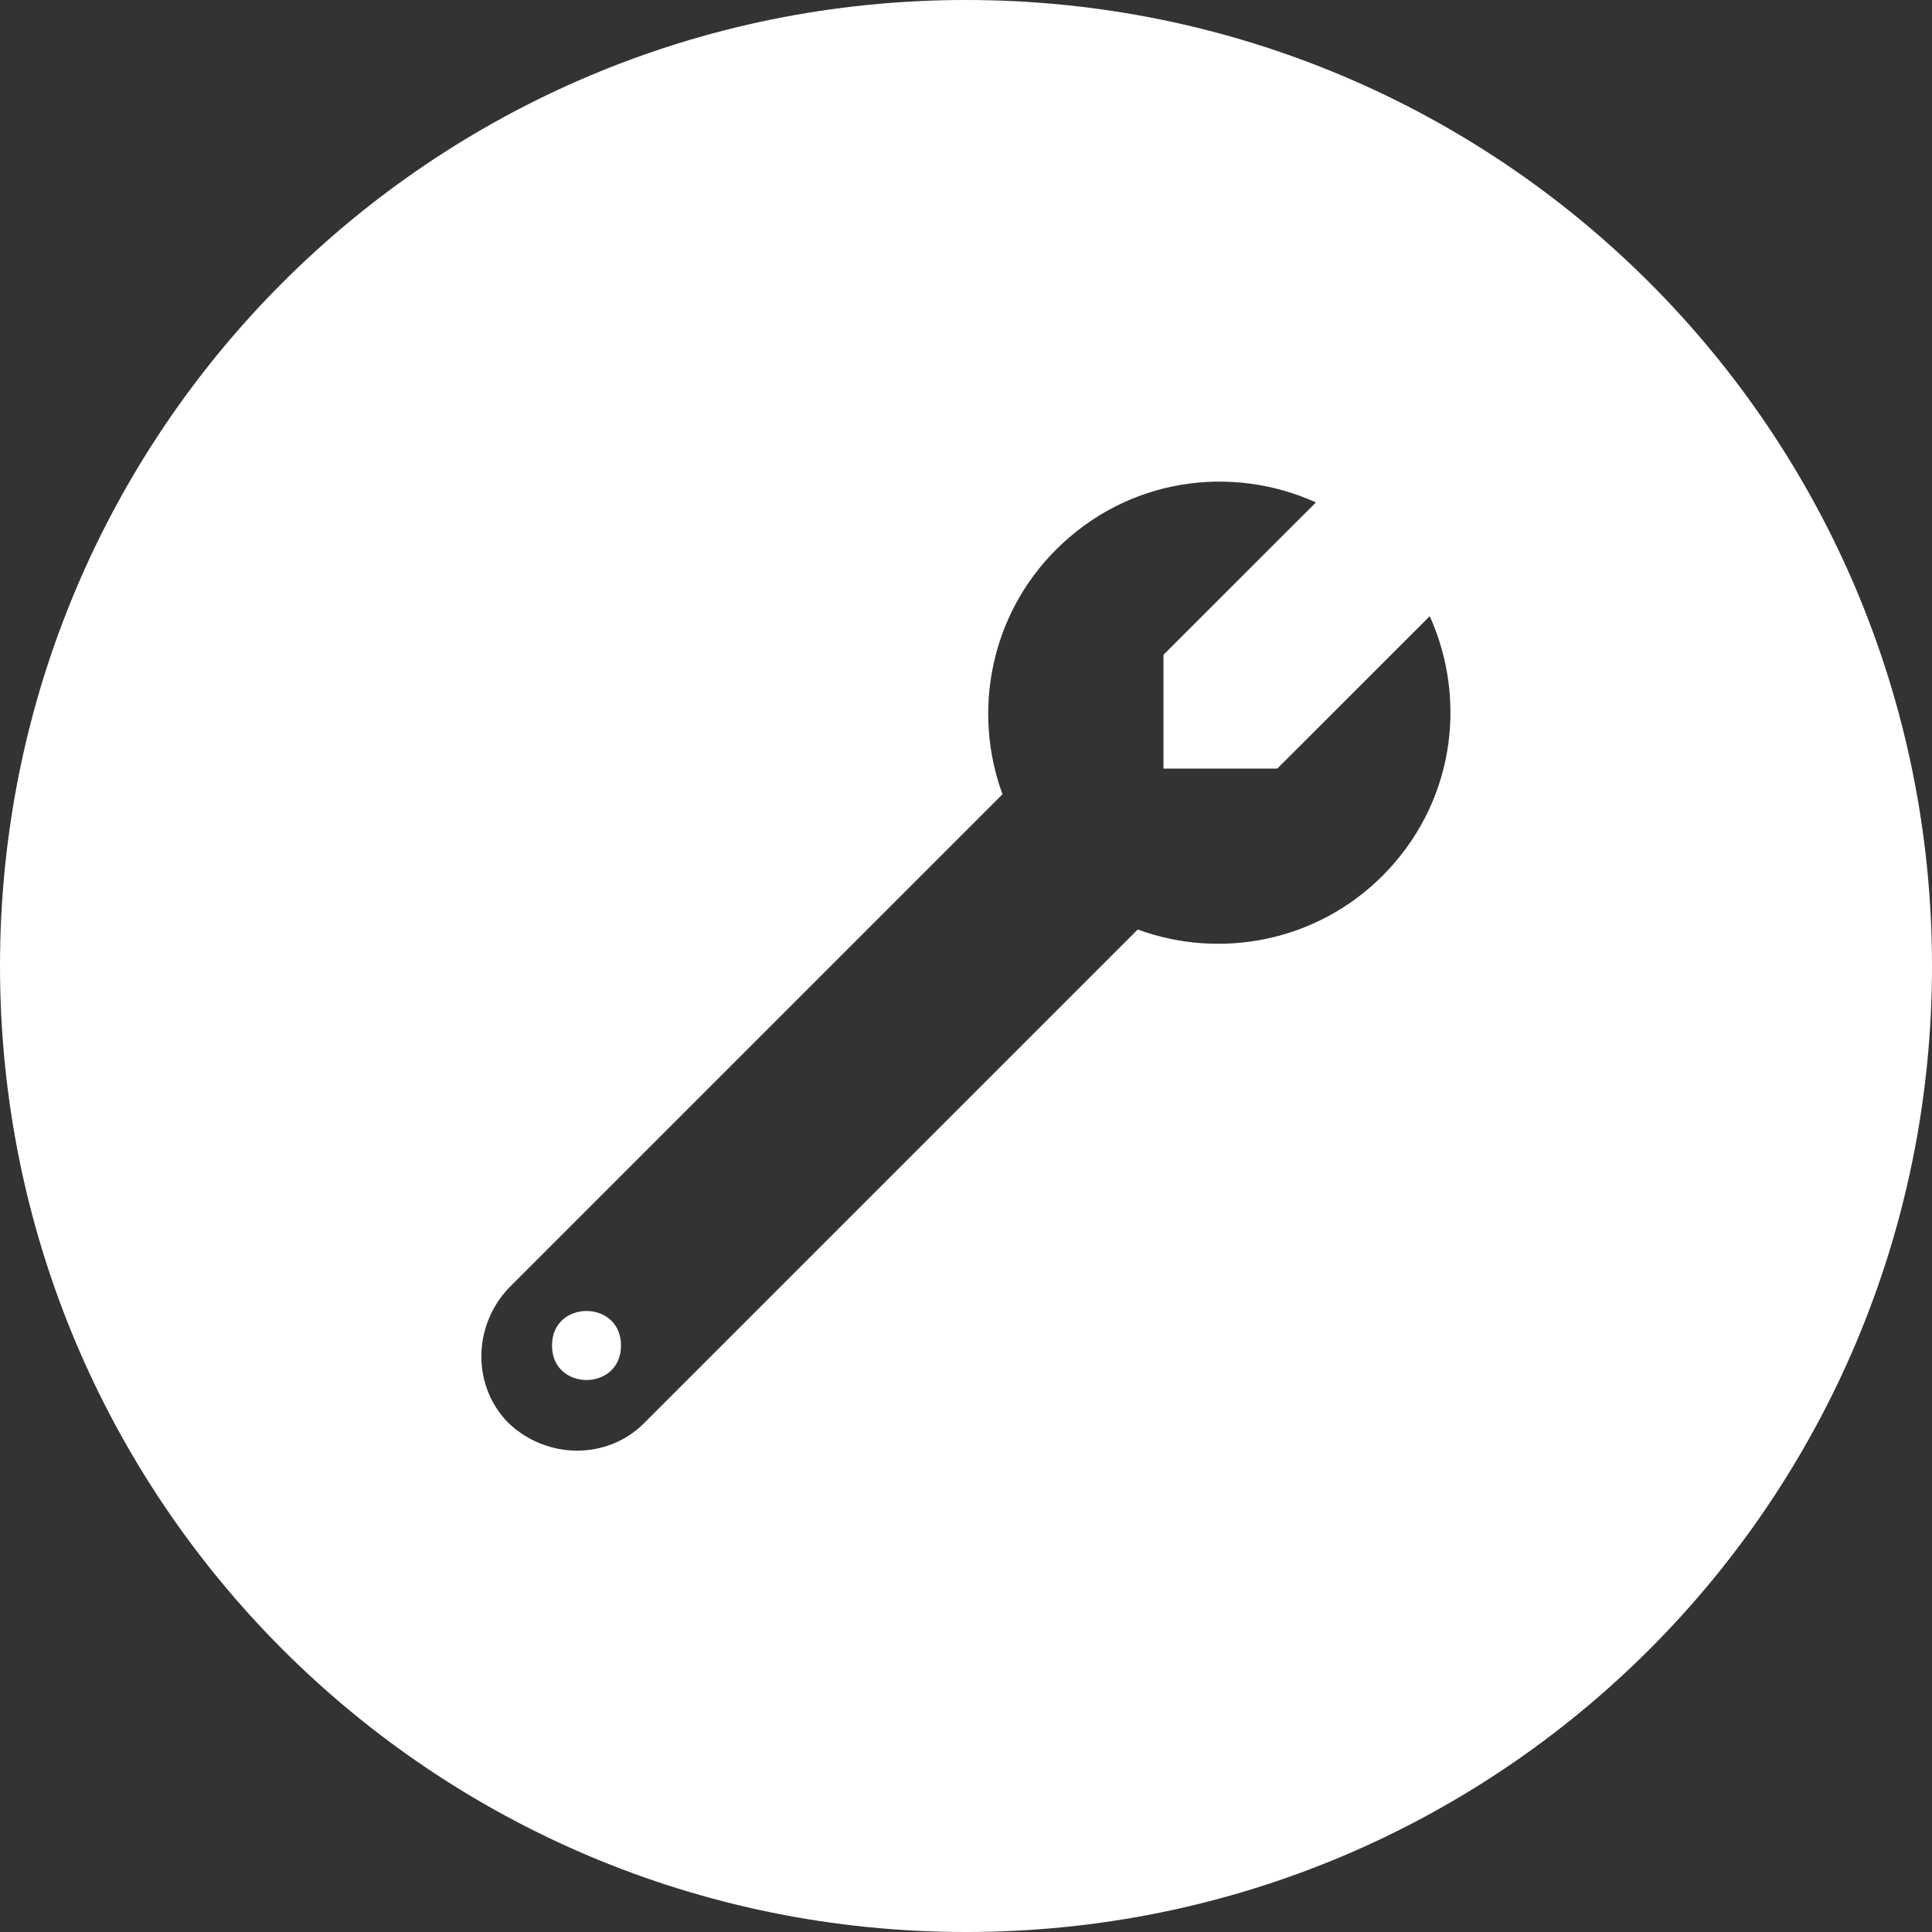 <svg width="28" height="28" viewBox="0 0 28 28" fill="none" xmlns="http://www.w3.org/2000/svg">
<rect x="0" y="0" width="28" height="28" fill="#333333" stroke="none"/>
<path d="M9 19.5C9 20.167 8 20.167 8 19.5C8 18.833 9 18.833 9 19.5Z" fill="white"/>
<path d="M14 0C6.254 0 0 6.254 0 14C0 21.746 6.254 28 14 28C21.746 28 28 21.746 28 14C28 6.254 21.746 0 14 0ZM20.035 12.694C19.07 13.659 17.67 13.906 16.489 13.471L9.333 20.627C8.805 21.156 7.933 21.156 7.373 20.627C6.844 20.098 6.844 19.227 7.373 18.667L14.529 11.511C14.094 10.329 14.341 8.929 15.306 7.965C16.333 6.938 17.827 6.721 19.072 7.281L16.862 9.49V11.139H18.511L20.721 8.93C21.28 10.173 21.062 11.667 20.035 12.694L20.035 12.694Z" fill="white"/>
</svg>